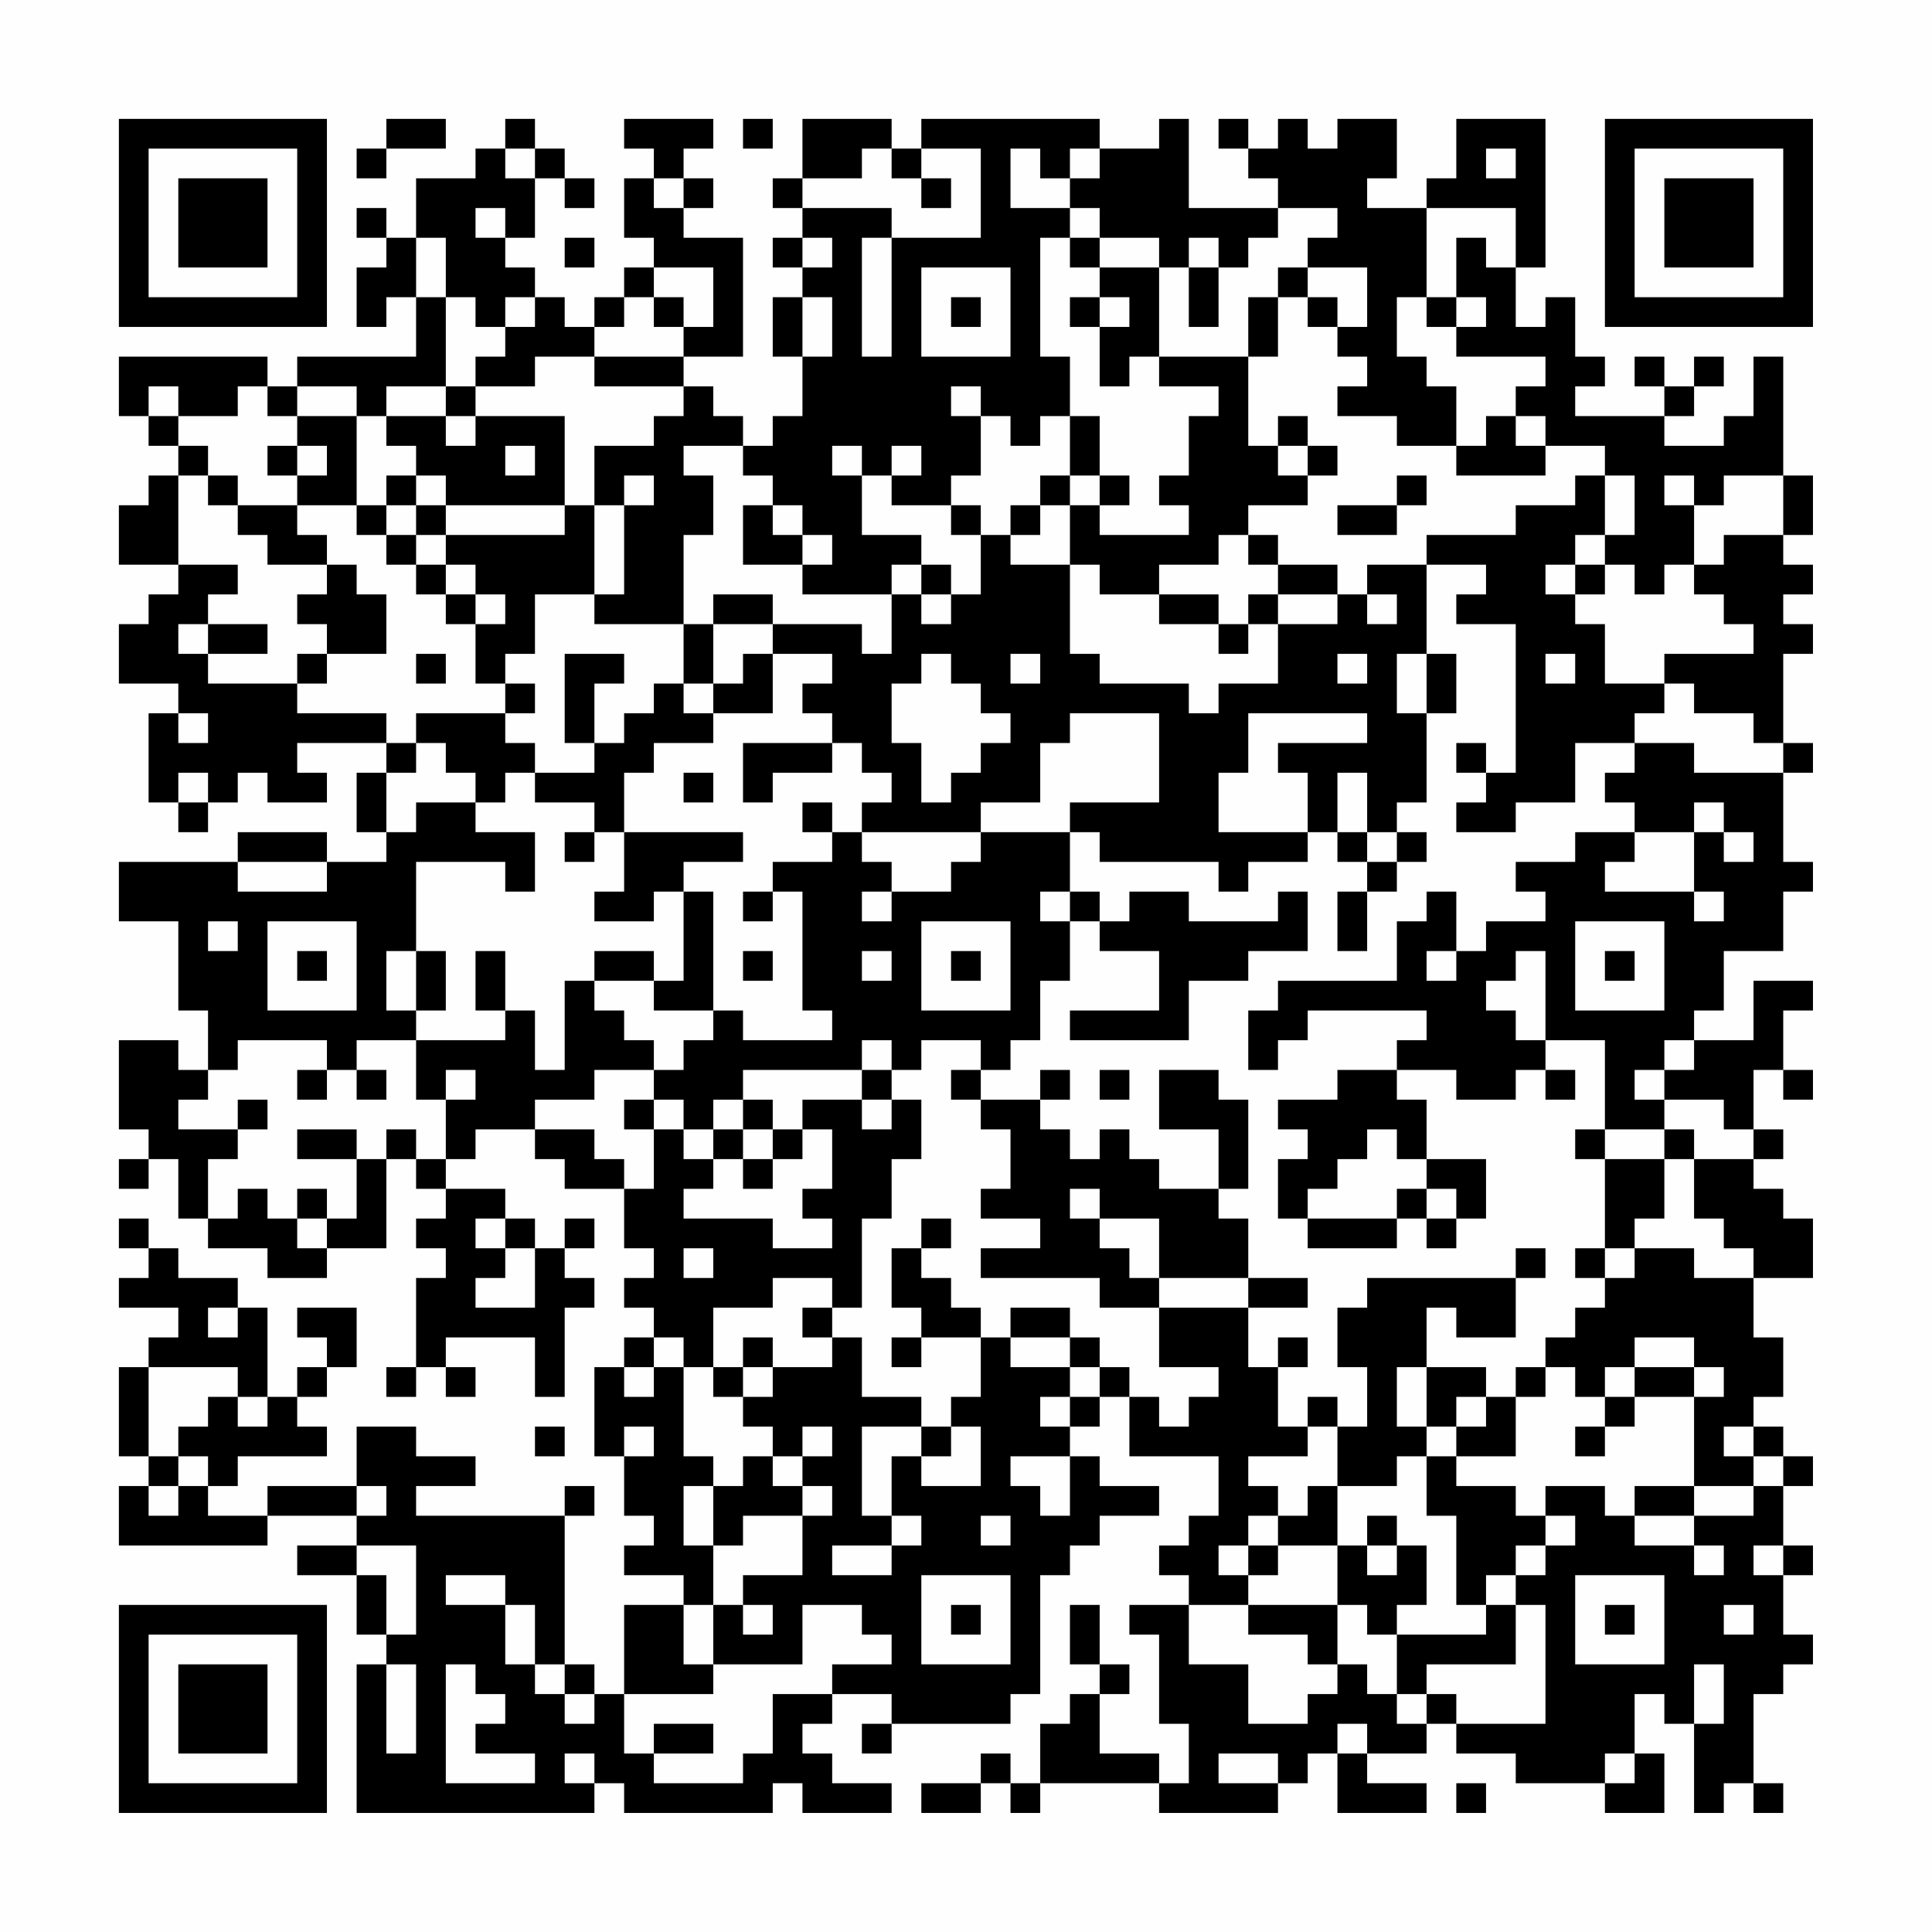 <?xml version="1.0" encoding="UTF-8"?>
<svg xmlns="http://www.w3.org/2000/svg" version="1.1" width="300" height="300" viewBox="0 0 300 300"><rect x="0" y="0" width="300" height="300" fill="#fefefe"/><g transform="scale(4.615)"><g transform="translate(4,4)"><path fill-rule="evenodd" d="M9 0L9 1L8 1L8 2L9 2L9 1L11 1L11 0ZM13 0L13 1L12 1L12 2L10 2L10 4L9 4L9 3L8 3L8 4L9 4L9 5L8 5L8 7L9 7L9 6L10 6L10 8L6 8L6 9L5 9L5 8L0 8L0 10L1 10L1 11L2 11L2 12L1 12L1 13L0 13L0 15L2 15L2 16L1 16L1 17L0 17L0 19L2 19L2 20L1 20L1 23L2 23L2 24L3 24L3 23L4 23L4 22L5 22L5 23L7 23L7 22L6 22L6 21L9 21L9 22L8 22L8 24L9 24L9 25L7 25L7 24L4 24L4 25L0 25L0 27L2 27L2 30L3 30L3 32L2 32L2 31L0 31L0 34L1 34L1 35L0 35L0 36L1 36L1 35L2 35L2 37L3 37L3 38L5 38L5 39L7 39L7 38L9 38L9 35L10 35L10 36L11 36L11 37L10 37L10 38L11 38L11 39L10 39L10 42L9 42L9 43L10 43L10 42L11 42L11 43L12 43L12 42L11 42L11 41L14 41L14 43L15 43L15 40L16 40L16 39L15 39L15 38L16 38L16 37L15 37L15 38L14 38L14 37L13 37L13 36L11 36L11 35L12 35L12 34L14 34L14 35L15 35L15 36L17 36L17 38L18 38L18 39L17 39L17 40L18 40L18 41L17 41L17 42L16 42L16 45L17 45L17 47L18 47L18 48L17 48L17 49L19 49L19 50L17 50L17 53L16 53L16 52L15 52L15 47L16 47L16 46L15 46L15 47L10 47L10 46L12 46L12 45L10 45L10 44L8 44L8 46L5 46L5 47L3 47L3 46L4 46L4 45L7 45L7 44L6 44L6 43L7 43L7 42L8 42L8 40L6 40L6 41L7 41L7 42L6 42L6 43L5 43L5 40L4 40L4 39L2 39L2 38L1 38L1 37L0 37L0 38L1 38L1 39L0 39L0 40L2 40L2 41L1 41L1 42L0 42L0 45L1 45L1 46L0 46L0 48L5 48L5 47L8 47L8 48L6 48L6 49L8 49L8 51L9 51L9 52L8 52L8 57L16 57L16 56L17 56L17 57L22 57L22 56L23 56L23 57L26 57L26 56L24 56L24 55L23 55L23 54L24 54L24 53L26 53L26 54L25 54L25 55L26 55L26 54L30 54L30 53L31 53L31 49L32 49L32 48L33 48L33 47L35 47L35 46L33 46L33 45L32 45L32 44L33 44L33 43L34 43L34 45L37 45L37 47L36 47L36 48L35 48L35 49L36 49L36 50L34 50L34 51L35 51L35 54L36 54L36 56L35 56L35 55L33 55L33 53L34 53L34 52L33 52L33 50L32 50L32 52L33 52L33 53L32 53L32 54L31 54L31 56L30 56L30 55L29 55L29 56L27 56L27 57L29 57L29 56L30 56L30 57L31 57L31 56L35 56L35 57L39 57L39 56L40 56L40 55L41 55L41 57L44 57L44 56L42 56L42 55L44 55L44 54L45 54L45 55L47 55L47 56L50 56L50 57L52 57L52 55L51 55L51 53L52 53L52 54L53 54L53 57L54 57L54 56L55 56L55 57L56 57L56 56L55 56L55 53L56 53L56 52L57 52L57 51L56 51L56 49L57 49L57 48L56 48L56 46L57 46L57 45L56 45L56 44L55 44L55 43L56 43L56 41L55 41L55 39L57 39L57 37L56 37L56 36L55 36L55 35L56 35L56 34L55 34L55 32L56 32L56 33L57 33L57 32L56 32L56 30L57 30L57 29L55 29L55 31L53 31L53 30L54 30L54 28L56 28L56 26L57 26L57 25L56 25L56 22L57 22L57 21L56 21L56 18L57 18L57 17L56 17L56 16L57 16L57 15L56 15L56 14L57 14L57 12L56 12L56 8L55 8L55 10L54 10L54 11L52 11L52 10L53 10L53 9L54 9L54 8L53 8L53 9L52 9L52 8L51 8L51 9L52 9L52 10L49 10L49 9L50 9L50 8L49 8L49 6L48 6L48 7L47 7L47 5L48 5L48 0L45 0L45 2L44 2L44 3L42 3L42 2L43 2L43 0L41 0L41 1L40 1L40 0L39 0L39 1L38 1L38 0L37 0L37 1L38 1L38 2L39 2L39 3L36 3L36 0L35 0L35 1L33 1L33 0L27 0L27 1L26 1L26 0L23 0L23 2L22 2L22 3L23 3L23 4L22 4L22 5L23 5L23 6L22 6L22 8L23 8L23 10L22 10L22 11L21 11L21 10L20 10L20 9L19 9L19 8L21 8L21 4L19 4L19 3L20 3L20 2L19 2L19 1L20 1L20 0L17 0L17 1L18 1L18 2L17 2L17 4L18 4L18 5L17 5L17 6L16 6L16 7L15 7L15 6L14 6L14 5L13 5L13 4L14 4L14 2L15 2L15 3L16 3L16 2L15 2L15 1L14 1L14 0ZM21 0L21 1L22 1L22 0ZM13 1L13 2L14 2L14 1ZM25 1L25 2L23 2L23 3L26 3L26 4L25 4L25 8L26 8L26 4L29 4L29 1L27 1L27 2L26 2L26 1ZM30 1L30 3L32 3L32 4L31 4L31 8L32 8L32 10L31 10L31 11L30 11L30 10L29 10L29 9L28 9L28 10L29 10L29 12L28 12L28 13L26 13L26 12L27 12L27 11L26 11L26 12L25 12L25 11L24 11L24 12L25 12L25 14L27 14L27 15L26 15L26 16L23 16L23 15L24 15L24 14L23 14L23 13L22 13L22 12L21 12L21 11L19 11L19 12L20 12L20 14L19 14L19 17L16 17L16 16L17 16L17 13L18 13L18 12L17 12L17 13L16 13L16 11L18 11L18 10L19 10L19 9L16 9L16 8L19 8L19 7L20 7L20 5L18 5L18 6L17 6L17 7L16 7L16 8L14 8L14 9L12 9L12 8L13 8L13 7L14 7L14 6L13 6L13 7L12 7L12 6L11 6L11 4L10 4L10 6L11 6L11 9L9 9L9 10L8 10L8 9L6 9L6 10L5 10L5 9L4 9L4 10L2 10L2 9L1 9L1 10L2 10L2 11L3 11L3 12L2 12L2 15L4 15L4 16L3 16L3 17L2 17L2 18L3 18L3 19L6 19L6 20L9 20L9 21L10 21L10 22L9 22L9 24L10 24L10 23L12 23L12 24L14 24L14 26L13 26L13 25L10 25L10 28L9 28L9 30L10 30L10 31L8 31L8 32L7 32L7 31L4 31L4 32L3 32L3 33L2 33L2 34L4 34L4 35L3 35L3 37L4 37L4 36L5 36L5 37L6 37L6 38L7 38L7 37L8 37L8 35L9 35L9 34L10 34L10 35L11 35L11 33L12 33L12 32L11 32L11 33L10 33L10 31L13 31L13 30L14 30L14 32L15 32L15 29L16 29L16 30L17 30L17 31L18 31L18 32L16 32L16 33L14 33L14 34L16 34L16 35L17 35L17 36L18 36L18 34L19 34L19 35L20 35L20 36L19 36L19 37L22 37L22 38L24 38L24 37L23 37L23 36L24 36L24 34L23 34L23 33L25 33L25 34L26 34L26 33L27 33L27 35L26 35L26 37L25 37L25 40L24 40L24 39L22 39L22 40L20 40L20 42L19 42L19 41L18 41L18 42L17 42L17 43L18 43L18 42L19 42L19 45L20 45L20 46L19 46L19 48L20 48L20 50L19 50L19 52L20 52L20 53L17 53L17 55L18 55L18 56L21 56L21 55L22 55L22 53L24 53L24 52L26 52L26 51L25 51L25 50L23 50L23 52L20 52L20 50L21 50L21 51L22 51L22 50L21 50L21 49L23 49L23 47L24 47L24 46L23 46L23 45L24 45L24 44L23 44L23 45L22 45L22 44L21 44L21 43L22 43L22 42L24 42L24 41L25 41L25 43L27 43L27 44L25 44L25 47L26 47L26 48L24 48L24 49L26 49L26 48L27 48L27 47L26 47L26 45L27 45L27 46L29 46L29 44L28 44L28 43L29 43L29 41L30 41L30 42L32 42L32 43L31 43L31 44L32 44L32 43L33 43L33 42L34 42L34 43L35 43L35 44L36 44L36 43L37 43L37 42L35 42L35 40L38 40L38 42L39 42L39 44L40 44L40 45L38 45L38 46L39 46L39 47L38 47L38 48L37 48L37 49L38 49L38 50L36 50L36 52L38 52L38 54L40 54L40 53L41 53L41 52L42 52L42 53L43 53L43 54L44 54L44 53L45 53L45 54L48 54L48 50L47 50L47 49L48 49L48 48L49 48L49 47L48 47L48 46L50 46L50 47L51 47L51 48L53 48L53 49L54 49L54 48L53 48L53 47L55 47L55 46L56 46L56 45L55 45L55 44L54 44L54 45L55 45L55 46L53 46L53 43L54 43L54 42L53 42L53 41L51 41L51 42L50 42L50 43L49 43L49 42L48 42L48 41L49 41L49 40L50 40L50 39L51 39L51 38L53 38L53 39L55 39L55 38L54 38L54 37L53 37L53 35L55 35L55 34L54 34L54 33L52 33L52 32L53 32L53 31L52 31L52 32L51 32L51 33L52 33L52 34L50 34L50 31L48 31L48 28L47 28L47 29L46 29L46 30L47 30L47 31L48 31L48 32L47 32L47 33L45 33L45 32L43 32L43 31L44 31L44 30L40 30L40 31L39 31L39 32L38 32L38 30L39 30L39 29L43 29L43 27L44 27L44 26L45 26L45 28L44 28L44 29L45 29L45 28L46 28L46 27L48 27L48 26L47 26L47 25L49 25L49 24L51 24L51 25L50 25L50 26L53 26L53 27L54 27L54 26L53 26L53 24L54 24L54 25L55 25L55 24L54 24L54 23L53 23L53 24L51 24L51 23L50 23L50 22L51 22L51 21L53 21L53 22L56 22L56 21L55 21L55 20L53 20L53 19L52 19L52 18L55 18L55 17L54 17L54 16L53 16L53 15L54 15L54 14L56 14L56 12L54 12L54 13L53 13L53 12L52 12L52 13L53 13L53 15L52 15L52 16L51 16L51 15L50 15L50 14L51 14L51 12L50 12L50 11L48 11L48 10L47 10L47 9L48 9L48 8L45 8L45 7L46 7L46 6L45 6L45 4L46 4L46 5L47 5L47 3L44 3L44 6L43 6L43 8L44 8L44 9L45 9L45 11L43 11L43 10L41 10L41 9L42 9L42 8L41 8L41 7L42 7L42 5L40 5L40 4L41 4L41 3L39 3L39 4L38 4L38 5L37 5L37 4L36 4L36 5L35 5L35 4L33 4L33 3L32 3L32 2L33 2L33 1L32 1L32 2L31 2L31 1ZM46 1L46 2L47 2L47 1ZM18 2L18 3L19 3L19 2ZM27 2L27 3L28 3L28 2ZM12 3L12 4L13 4L13 3ZM15 4L15 5L16 5L16 4ZM23 4L23 5L24 5L24 4ZM32 4L32 5L33 5L33 6L32 6L32 7L33 7L33 9L34 9L34 8L35 8L35 9L37 9L37 10L36 10L36 12L35 12L35 13L36 13L36 14L33 14L33 13L34 13L34 12L33 12L33 10L32 10L32 12L31 12L31 13L30 13L30 14L29 14L29 13L28 13L28 14L29 14L29 16L28 16L28 15L27 15L27 16L26 16L26 18L25 18L25 17L22 17L22 16L20 16L20 17L19 17L19 19L18 19L18 20L17 20L17 21L16 21L16 19L17 19L17 18L15 18L15 21L16 21L16 22L14 22L14 21L13 21L13 20L14 20L14 19L13 19L13 18L14 18L14 16L16 16L16 13L15 13L15 10L12 10L12 9L11 9L11 10L9 10L9 11L10 11L10 12L9 12L9 13L8 13L8 10L6 10L6 11L5 11L5 12L6 12L6 13L4 13L4 12L3 12L3 13L4 13L4 14L5 14L5 15L7 15L7 16L6 16L6 17L7 17L7 18L6 18L6 19L7 19L7 18L9 18L9 16L8 16L8 15L7 15L7 14L6 14L6 13L8 13L8 14L9 14L9 15L10 15L10 16L11 16L11 17L12 17L12 19L13 19L13 20L10 20L10 21L11 21L11 22L12 22L12 23L13 23L13 22L14 22L14 23L16 23L16 24L15 24L15 25L16 25L16 24L17 24L17 26L16 26L16 27L18 27L18 26L19 26L19 29L18 29L18 28L16 28L16 29L18 29L18 30L20 30L20 31L19 31L19 32L18 32L18 33L17 33L17 34L18 34L18 33L19 33L19 34L20 34L20 35L21 35L21 36L22 36L22 35L23 35L23 34L22 34L22 33L21 33L21 32L25 32L25 33L26 33L26 32L27 32L27 31L29 31L29 32L28 32L28 33L29 33L29 34L30 34L30 36L29 36L29 37L31 37L31 38L29 38L29 39L33 39L33 40L35 40L35 39L38 39L38 40L40 40L40 39L38 39L38 37L37 37L37 36L38 36L38 33L37 33L37 32L35 32L35 34L37 34L37 36L35 36L35 35L34 35L34 34L33 34L33 35L32 35L32 34L31 34L31 33L32 33L32 32L31 32L31 33L29 33L29 32L30 32L30 31L31 31L31 29L32 29L32 27L33 27L33 28L35 28L35 30L32 30L32 31L36 31L36 29L38 29L38 28L40 28L40 26L39 26L39 27L36 27L36 26L34 26L34 27L33 27L33 26L32 26L32 24L33 24L33 25L37 25L37 26L38 26L38 25L40 25L40 24L41 24L41 25L42 25L42 26L41 26L41 28L42 28L42 26L43 26L43 25L44 25L44 24L43 24L43 23L44 23L44 20L45 20L45 18L44 18L44 15L46 15L46 16L45 16L45 17L47 17L47 22L46 22L46 21L45 21L45 22L46 22L46 23L45 23L45 24L47 24L47 23L49 23L49 21L51 21L51 20L52 20L52 19L50 19L50 17L49 17L49 16L50 16L50 15L49 15L49 14L50 14L50 12L49 12L49 13L47 13L47 14L44 14L44 15L42 15L42 16L41 16L41 15L39 15L39 14L38 14L38 13L40 13L40 12L41 12L41 11L40 11L40 10L39 10L39 11L38 11L38 8L39 8L39 6L40 6L40 7L41 7L41 6L40 6L40 5L39 5L39 6L38 6L38 8L35 8L35 5L33 5L33 4ZM27 5L27 8L30 8L30 5ZM36 5L36 7L37 7L37 5ZM18 6L18 7L19 7L19 6ZM23 6L23 8L24 8L24 6ZM28 6L28 7L29 7L29 6ZM33 6L33 7L34 7L34 6ZM44 6L44 7L45 7L45 6ZM11 10L11 11L12 11L12 10ZM46 10L46 11L45 11L45 12L48 12L48 11L47 11L47 10ZM6 11L6 12L7 12L7 11ZM13 11L13 12L14 12L14 11ZM39 11L39 12L40 12L40 11ZM10 12L10 13L9 13L9 14L10 14L10 15L11 15L11 16L12 16L12 17L13 17L13 16L12 16L12 15L11 15L11 14L15 14L15 13L11 13L11 12ZM32 12L32 13L31 13L31 14L30 14L30 15L32 15L32 18L33 18L33 19L36 19L36 20L37 20L37 19L39 19L39 17L41 17L41 16L39 16L39 15L38 15L38 14L37 14L37 15L35 15L35 16L33 16L33 15L32 15L32 13L33 13L33 12ZM43 12L43 13L41 13L41 14L43 14L43 13L44 13L44 12ZM10 13L10 14L11 14L11 13ZM21 13L21 15L23 15L23 14L22 14L22 13ZM48 15L48 16L49 16L49 15ZM27 16L27 17L28 17L28 16ZM35 16L35 17L37 17L37 18L38 18L38 17L39 17L39 16L38 16L38 17L37 17L37 16ZM42 16L42 17L43 17L43 16ZM3 17L3 18L5 18L5 17ZM20 17L20 19L19 19L19 20L20 20L20 21L18 21L18 22L17 22L17 24L21 24L21 25L19 25L19 26L20 26L20 30L21 30L21 31L24 31L24 30L23 30L23 26L22 26L22 25L24 25L24 24L25 24L25 25L26 25L26 26L25 26L25 27L26 27L26 26L28 26L28 25L29 25L29 24L32 24L32 23L35 23L35 20L32 20L32 21L31 21L31 23L29 23L29 24L25 24L25 23L26 23L26 22L25 22L25 21L24 21L24 20L23 20L23 19L24 19L24 18L22 18L22 17ZM10 18L10 19L11 19L11 18ZM21 18L21 19L20 19L20 20L22 20L22 18ZM27 18L27 19L26 19L26 21L27 21L27 23L28 23L28 22L29 22L29 21L30 21L30 20L29 20L29 19L28 19L28 18ZM30 18L30 19L31 19L31 18ZM41 18L41 19L42 19L42 18ZM43 18L43 20L44 20L44 18ZM48 18L48 19L49 19L49 18ZM2 20L2 21L3 21L3 20ZM38 20L38 22L37 22L37 24L40 24L40 22L39 22L39 21L42 21L42 20ZM21 21L21 23L22 23L22 22L24 22L24 21ZM2 22L2 23L3 23L3 22ZM19 22L19 23L20 23L20 22ZM41 22L41 24L42 24L42 25L43 25L43 24L42 24L42 22ZM23 23L23 24L24 24L24 23ZM4 25L4 26L7 26L7 25ZM21 26L21 27L22 27L22 26ZM31 26L31 27L32 27L32 26ZM3 27L3 28L4 28L4 27ZM5 27L5 30L8 30L8 27ZM27 27L27 30L30 30L30 27ZM49 27L49 30L52 30L52 27ZM6 28L6 29L7 29L7 28ZM10 28L10 30L11 30L11 28ZM12 28L12 30L13 30L13 28ZM21 28L21 29L22 29L22 28ZM25 28L25 29L26 29L26 28ZM28 28L28 29L29 29L29 28ZM50 28L50 29L51 29L51 28ZM25 31L25 32L26 32L26 31ZM6 32L6 33L7 33L7 32ZM8 32L8 33L9 33L9 32ZM33 32L33 33L34 33L34 32ZM41 32L41 33L39 33L39 34L40 34L40 35L39 35L39 37L40 37L40 38L43 38L43 37L44 37L44 38L45 38L45 37L46 37L46 35L44 35L44 33L43 33L43 32ZM48 32L48 33L49 33L49 32ZM4 33L4 34L5 34L5 33ZM20 33L20 34L21 34L21 35L22 35L22 34L21 34L21 33ZM6 34L6 35L8 35L8 34ZM42 34L42 35L41 35L41 36L40 36L40 37L43 37L43 36L44 36L44 37L45 37L45 36L44 36L44 35L43 35L43 34ZM49 34L49 35L50 35L50 38L49 38L49 39L50 39L50 38L51 38L51 37L52 37L52 35L53 35L53 34L52 34L52 35L50 35L50 34ZM6 36L6 37L7 37L7 36ZM32 36L32 37L33 37L33 38L34 38L34 39L35 39L35 37L33 37L33 36ZM12 37L12 38L13 38L13 39L12 39L12 40L14 40L14 38L13 38L13 37ZM27 37L27 38L26 38L26 40L27 40L27 41L26 41L26 42L27 42L27 41L29 41L29 40L28 40L28 39L27 39L27 38L28 38L28 37ZM19 38L19 39L20 39L20 38ZM47 38L47 39L42 39L42 40L41 40L41 42L42 42L42 44L41 44L41 43L40 43L40 44L41 44L41 46L40 46L40 47L39 47L39 48L38 48L38 49L39 49L39 48L41 48L41 50L38 50L38 51L40 51L40 52L41 52L41 50L42 50L42 51L43 51L43 53L44 53L44 52L47 52L47 50L46 50L46 49L47 49L47 48L48 48L48 47L47 47L47 46L45 46L45 45L47 45L47 43L48 43L48 42L47 42L47 43L46 43L46 42L44 42L44 40L45 40L45 41L47 41L47 39L48 39L48 38ZM3 40L3 41L4 41L4 40ZM23 40L23 41L24 41L24 40ZM30 40L30 41L32 41L32 42L33 42L33 41L32 41L32 40ZM21 41L21 42L20 42L20 43L21 43L21 42L22 42L22 41ZM39 41L39 42L40 42L40 41ZM1 42L1 45L2 45L2 46L1 46L1 47L2 47L2 46L3 46L3 45L2 45L2 44L3 44L3 43L4 43L4 44L5 44L5 43L4 43L4 42ZM43 42L43 44L44 44L44 45L43 45L43 46L41 46L41 48L42 48L42 49L43 49L43 48L44 48L44 50L43 50L43 51L46 51L46 50L45 50L45 47L44 47L44 45L45 45L45 44L46 44L46 43L45 43L45 44L44 44L44 42ZM51 42L51 43L50 43L50 44L49 44L49 45L50 45L50 44L51 44L51 43L53 43L53 42ZM14 44L14 45L15 45L15 44ZM17 44L17 45L18 45L18 44ZM27 44L27 45L28 45L28 44ZM21 45L21 46L20 46L20 48L21 48L21 47L23 47L23 46L22 46L22 45ZM30 45L30 46L31 46L31 47L32 47L32 45ZM8 46L8 47L9 47L9 46ZM51 46L51 47L53 47L53 46ZM29 47L29 48L30 48L30 47ZM42 47L42 48L43 48L43 47ZM8 48L8 49L9 49L9 51L10 51L10 48ZM55 48L55 49L56 49L56 48ZM11 49L11 50L13 50L13 52L14 52L14 53L15 53L15 54L16 54L16 53L15 53L15 52L14 52L14 50L13 50L13 49ZM27 49L27 52L30 52L30 49ZM49 49L49 52L52 52L52 49ZM28 50L28 51L29 51L29 50ZM50 50L50 51L51 51L51 50ZM54 50L54 51L55 51L55 50ZM9 52L9 55L10 55L10 52ZM11 52L11 56L14 56L14 55L12 55L12 54L13 54L13 53L12 53L12 52ZM53 52L53 54L54 54L54 52ZM18 54L18 55L20 55L20 54ZM41 54L41 55L42 55L42 54ZM15 55L15 56L16 56L16 55ZM37 55L37 56L39 56L39 55ZM50 55L50 56L51 56L51 55ZM45 56L45 57L46 57L46 56ZM0 0L0 7L7 7L7 0ZM1 1L1 6L6 6L6 1ZM2 2L2 5L5 5L5 2ZM50 0L50 7L57 7L57 0ZM51 1L51 6L56 6L56 1ZM52 2L52 5L55 5L55 2ZM0 50L0 57L7 57L7 50ZM1 51L1 56L6 56L6 51ZM2 52L2 55L5 55L5 52Z" fill="#000000"/></g></g></svg>
